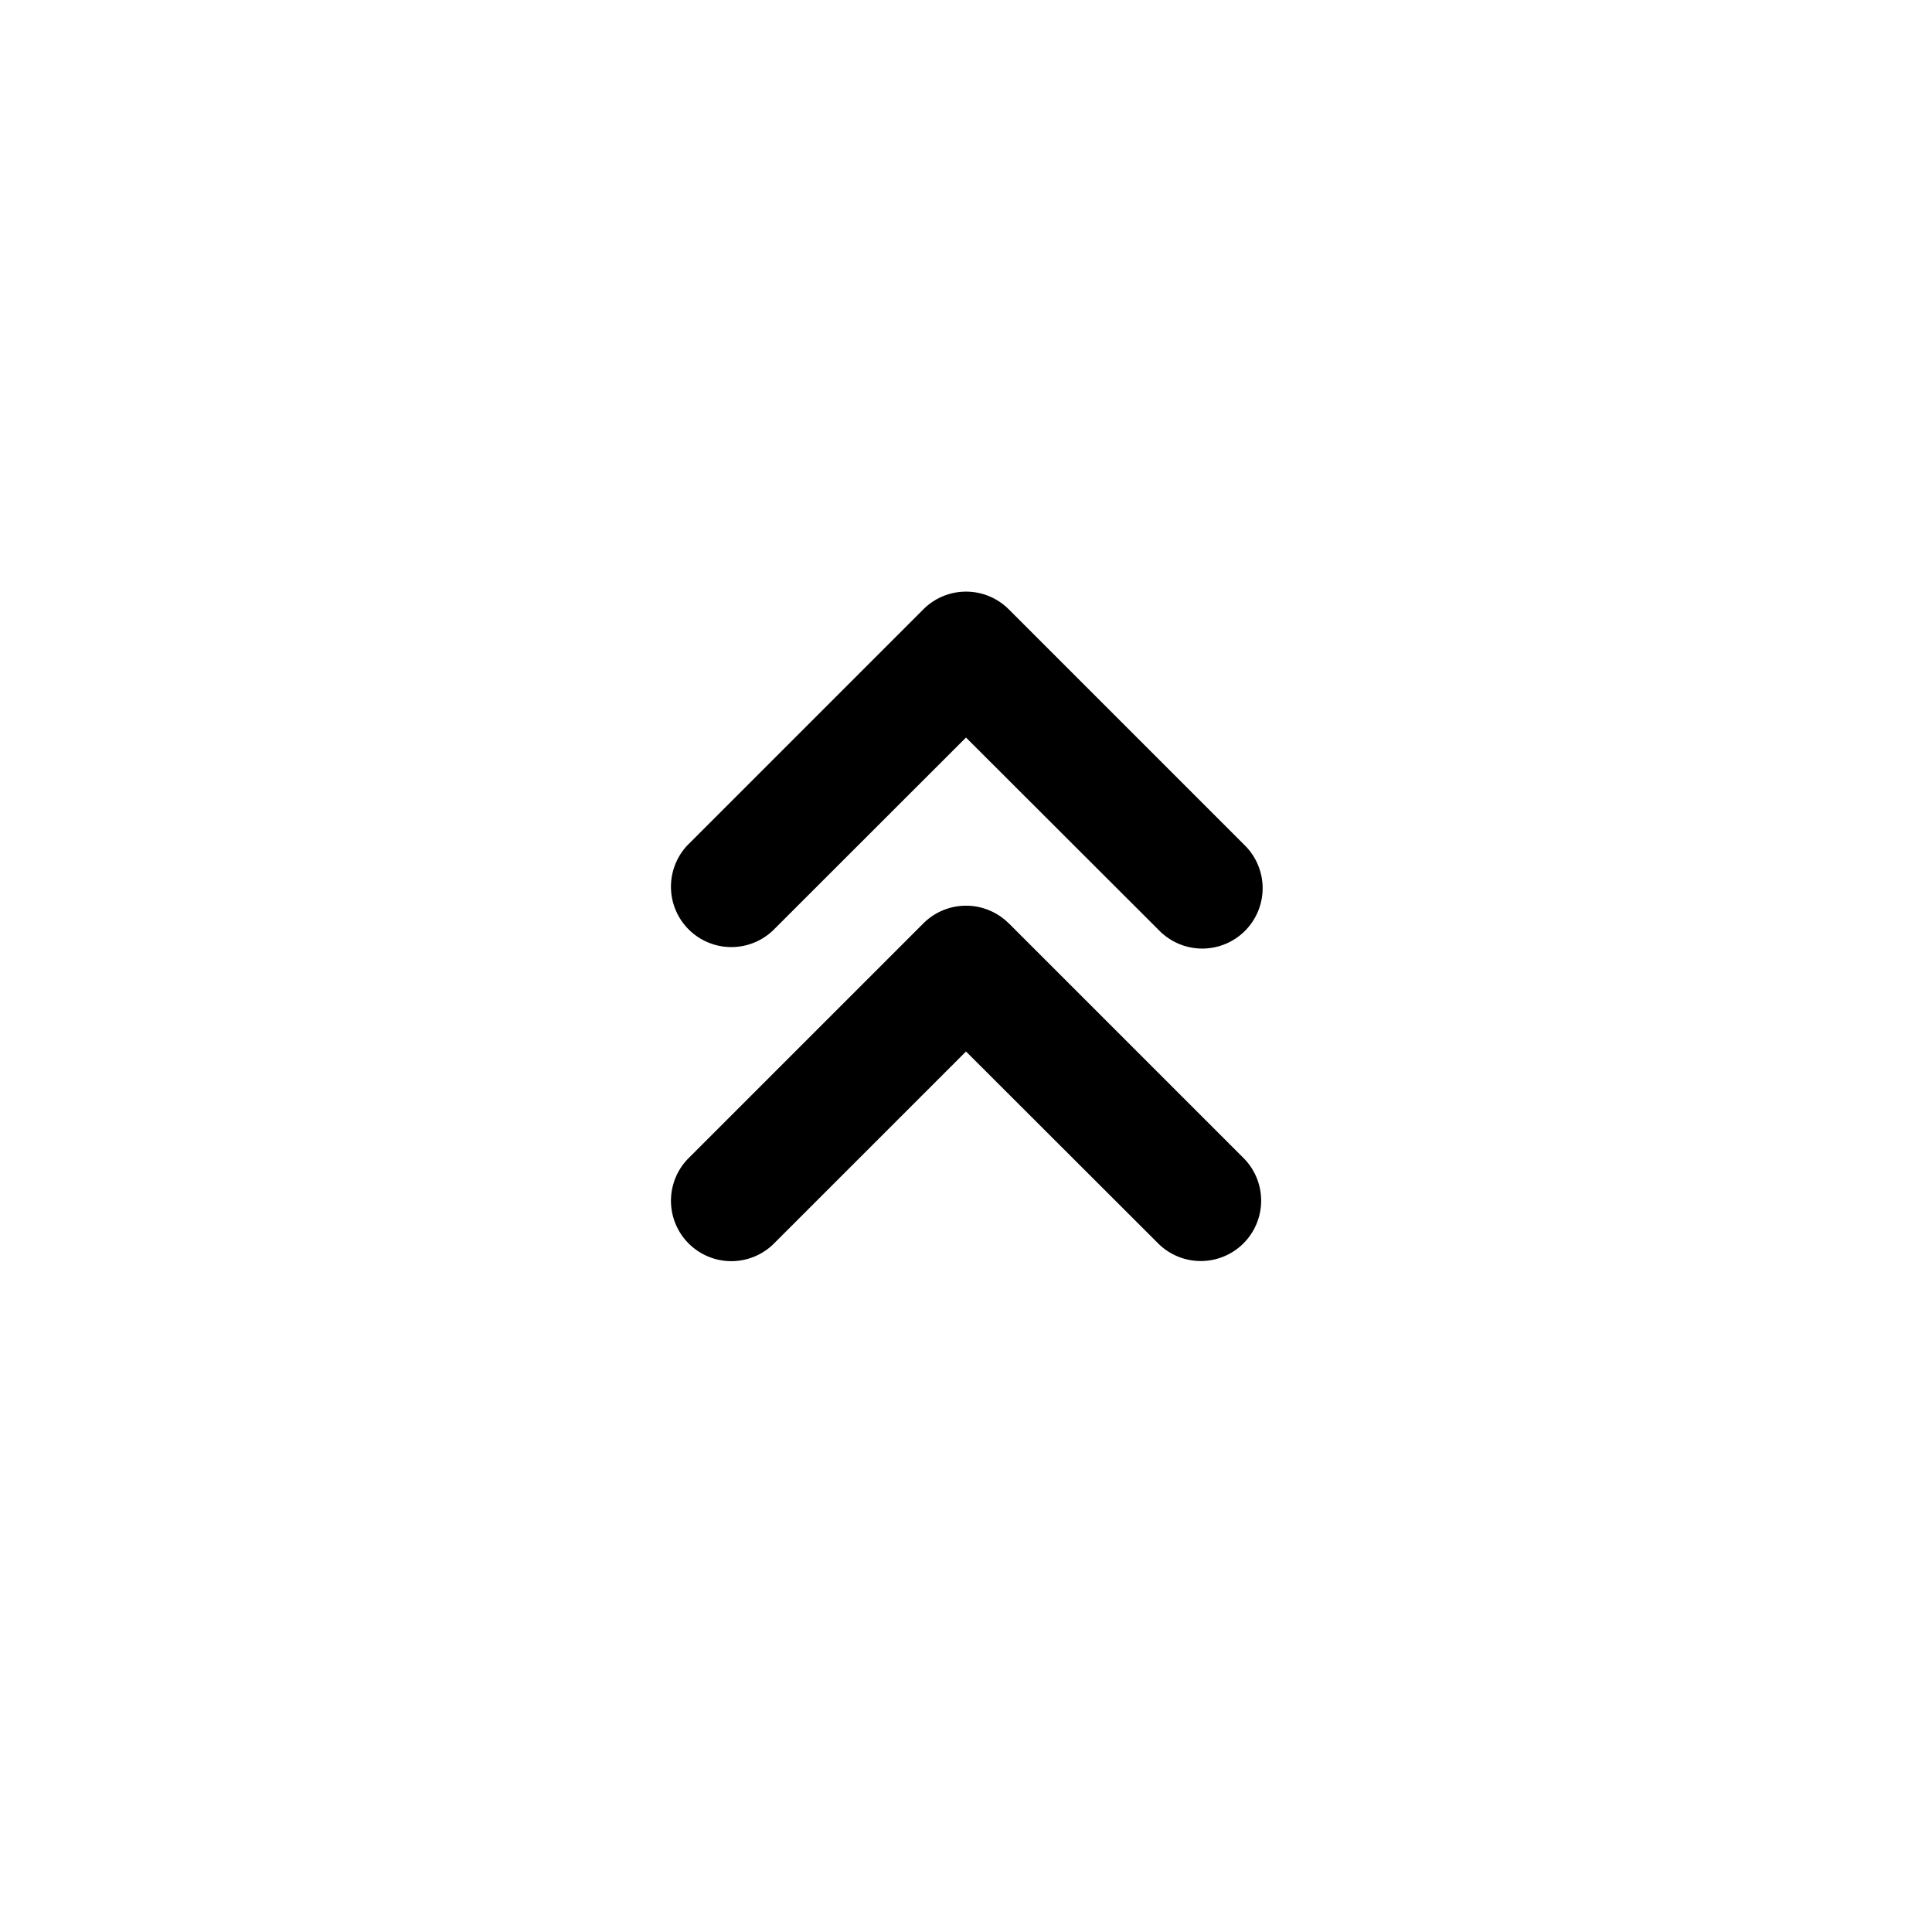 <svg xmlns="http://www.w3.org/2000/svg" width="16" height="16" fill="none" class="persona-icon" viewBox="0 0 16 16"><path fill="currentColor" fill-rule="evenodd" d="M7.647 5.046a.5.5 0 0 1 .707 0l1.95 1.95a.5.5 0 1 1-.707.707L8 6.108 6.404 7.703a.5.5 0 0 1-.707-.707zm.707 2.6 1.95 1.95a.5.5 0 0 1-.707.707L8 8.708l-1.596 1.596a.5.5 0 0 1-.707-.707l1.95-1.95a.5.5 0 0 1 .707 0" clip-rule="evenodd"/></svg>
